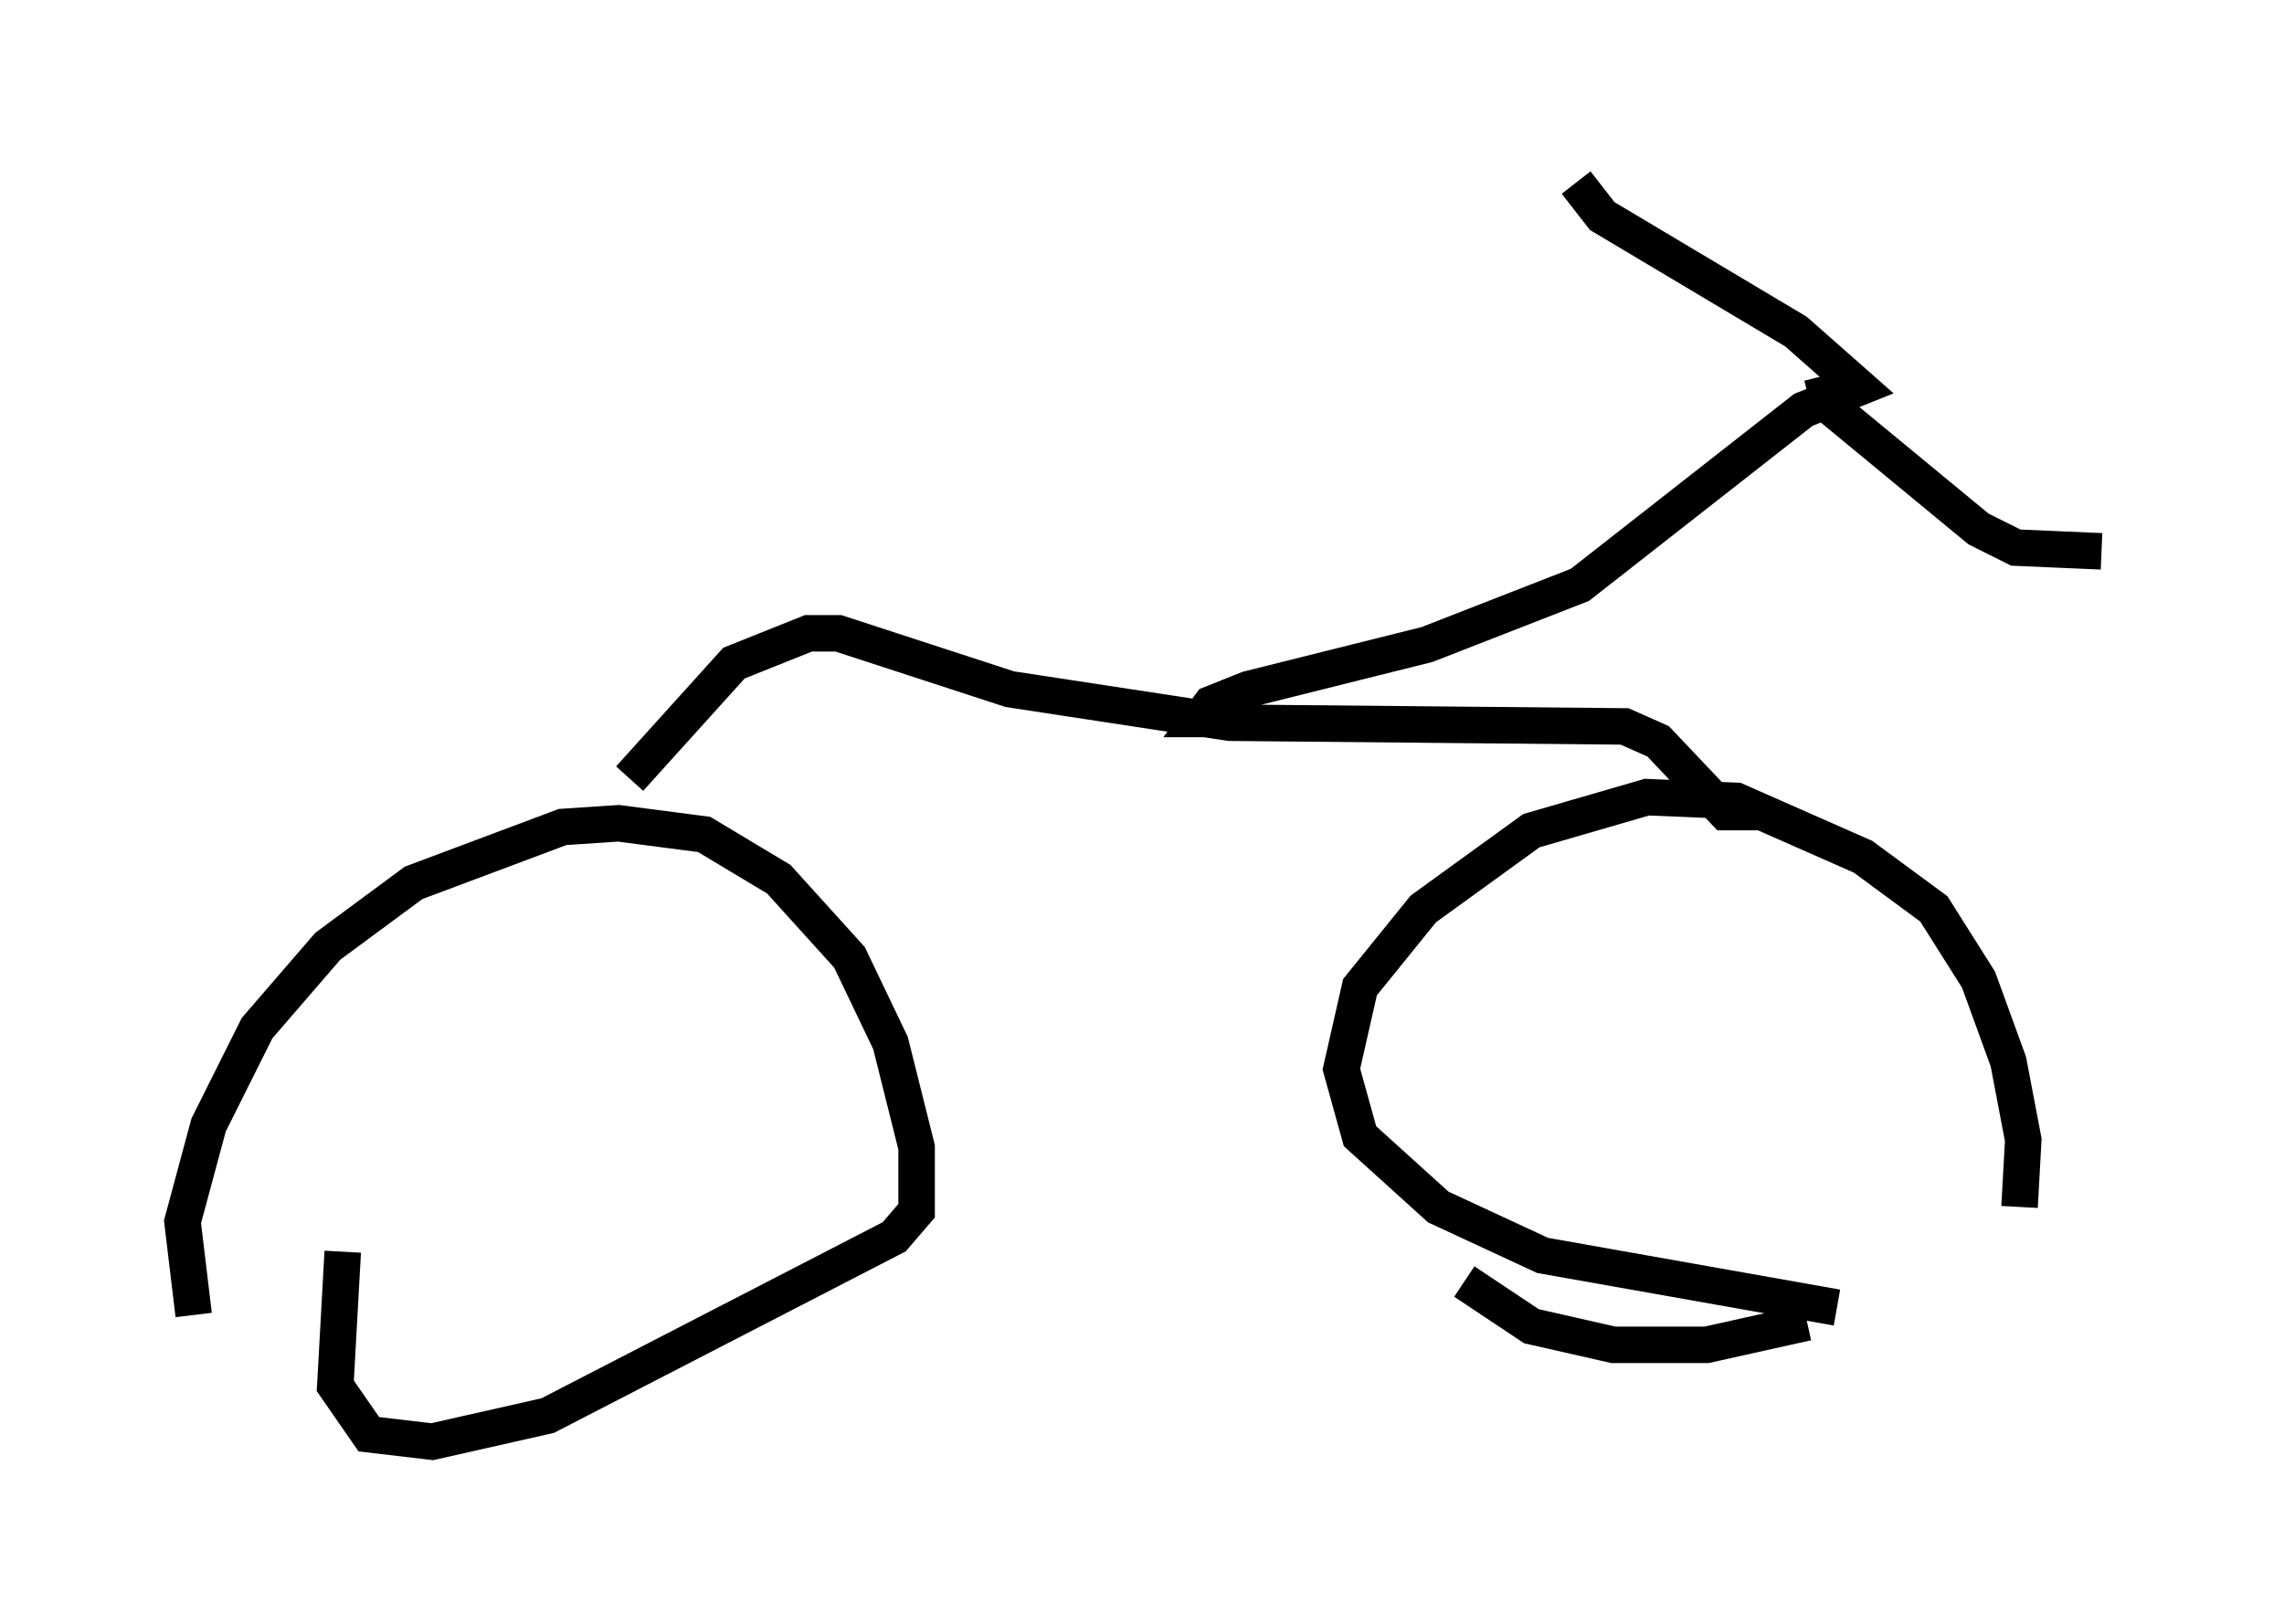 <?xml version="1.0" encoding="utf-8" ?>
<svg baseProfile="full" height="44.505" version="1.1" width="62.573" xmlns="http://www.w3.org/2000/svg" xmlns:ev="http://www.w3.org/2001/xml-events" xmlns:xlink="http://www.w3.org/1999/xlink"><defs /><rect fill="white" height="44.505" width="62.573" x="0" y="0" /><path d="M6.531, 37.667 m-1.225, -1.633 l-0.306, -2.552 0.715, -2.654 l1.327, -2.654 1.94, -2.246 l2.348, -1.735 4.083, -1.531 l1.531, -0.102 2.348, 0.306 l2.042, 1.225 1.94, 2.144 l1.123, 2.348 0.715, 2.858 l0.0, 1.735 -0.613, 0.715 l-9.494, 4.9 -3.165, 0.715 l-1.735, -0.204 -0.919, -1.327 l0.204, -3.675 m40.936, 1.531 l-8.065, -1.429 -2.858, -1.327 l-2.144, -1.94 -0.51, -1.838 l0.51, -2.246 1.735, -2.144 l2.96, -2.144 3.165, -0.919 l2.45, 0.102 3.471, 1.531 l1.94, 1.429 1.225, 1.94 l0.817, 2.246 0.408, 2.144 l-0.102, 1.838 m-5.819, 3.165 l-2.756, 0.613 -2.552, 0.0 l-2.246, -0.51 -1.838, -1.225 m-22.867, -13.781 l2.858, -3.165 2.042, -0.817 l0.817, 0.0 4.696, 1.531 l6.023, 0.919 10.821, 0.102 l0.919, 0.408 1.838, 1.94 l1.123, 0.0 m-15.109, -2.552 l-0.408, 0.0 0.306, -0.408 l1.021, -0.408 4.9, -1.225 l4.185, -1.633 6.125, -4.798 l1.531, -0.613 -1.735, -1.531 l-5.308, -3.165 -0.715, -0.919 m6.738, 5.308 l0.204, 0.817 4.083, 3.369 l1.021, 0.51 2.348, 0.102 " fill="none" stroke="black" stroke-width="1" /></svg>